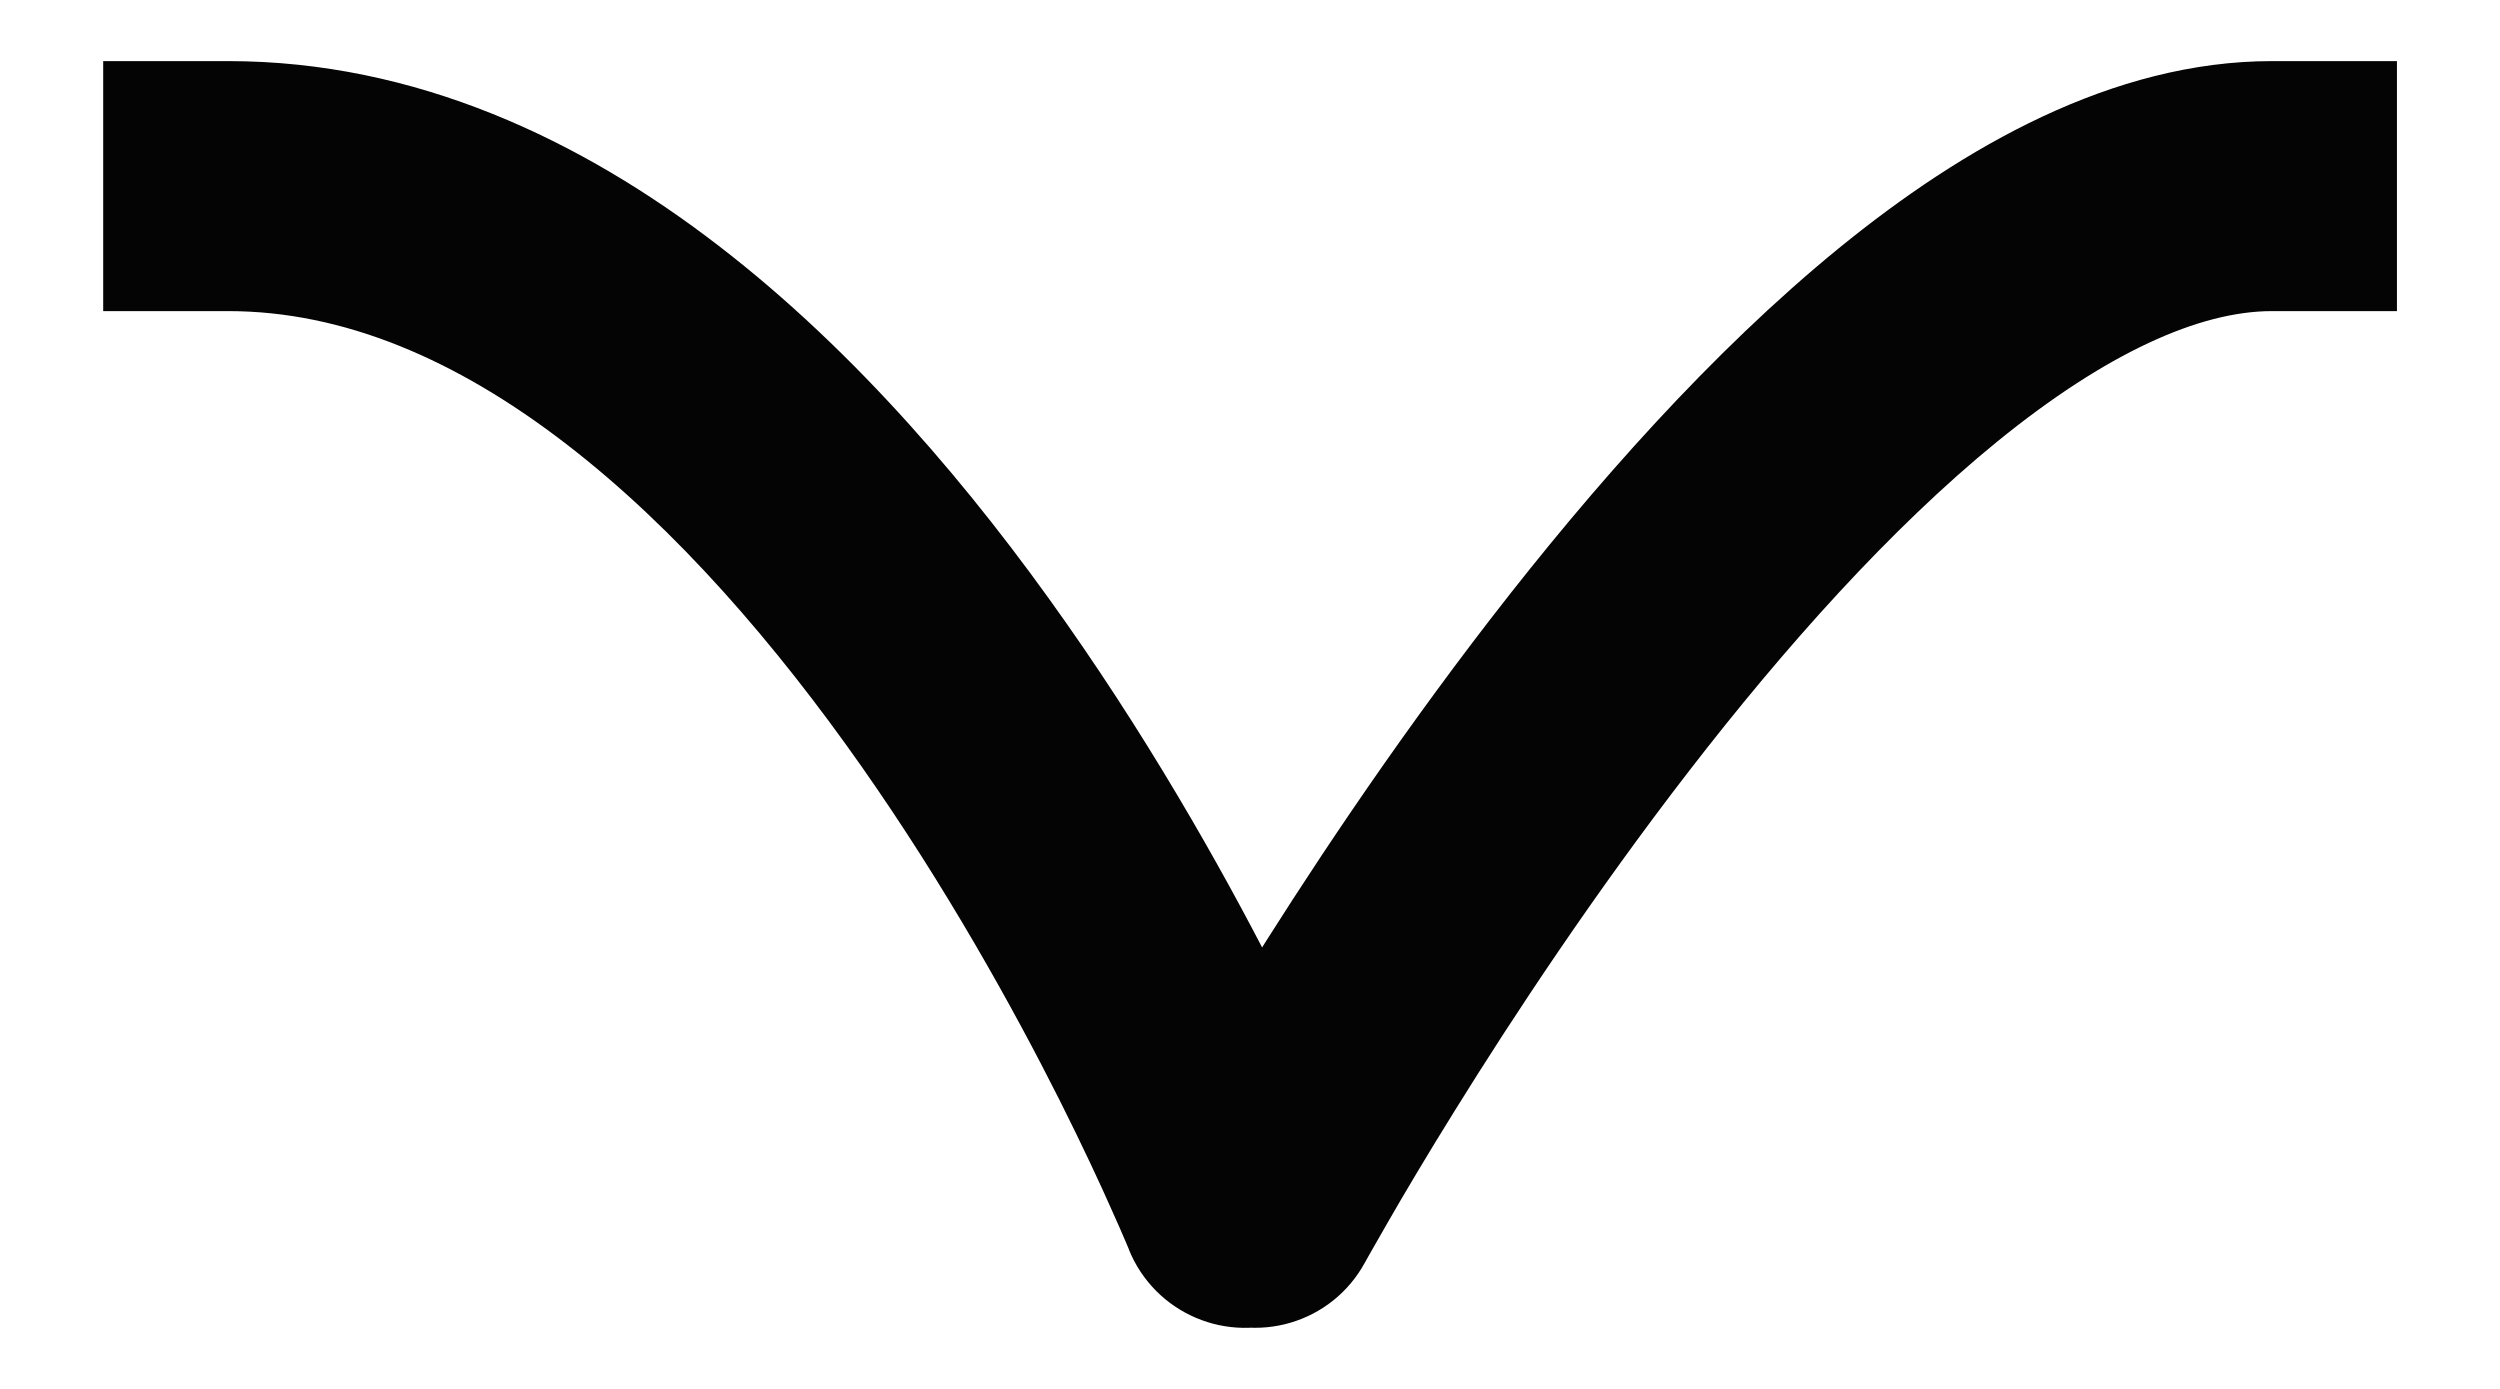 <svg width="18" height="10" viewBox="0 0 18 10" fill="none" xmlns="http://www.w3.org/2000/svg">
<path d="M16.358 2.24H17.258V0.44H16.358V2.24ZM8.247 8.229C8.009 8.666 8.17 9.212 8.606 9.45C9.043 9.688 9.589 9.528 9.827 9.091L8.247 8.229ZM8.128 8.997C8.315 9.458 8.839 9.681 9.3 9.495C9.761 9.308 9.984 8.784 9.797 8.323L8.128 8.997ZM1.643 0.44H0.743V2.24H1.643V0.44ZM16.358 0.44C15.213 0.44 14.137 1.056 13.241 1.786C12.324 2.534 11.465 3.508 10.737 4.45C10.006 5.396 9.385 6.339 8.949 7.042C8.73 7.394 8.556 7.688 8.436 7.895C8.376 7.999 8.33 8.081 8.298 8.138C8.282 8.166 8.27 8.188 8.261 8.204C8.257 8.212 8.254 8.218 8.251 8.222C8.25 8.224 8.249 8.226 8.248 8.227C8.248 8.227 8.248 8.228 8.248 8.228C8.247 8.229 8.247 8.229 8.247 8.229C8.247 8.229 8.247 8.229 9.037 8.66C9.827 9.091 9.827 9.091 9.827 9.091C9.827 9.091 9.827 9.091 9.827 9.091C9.827 9.091 9.827 9.091 9.827 9.091C9.828 9.09 9.828 9.089 9.829 9.088C9.831 9.085 9.833 9.081 9.836 9.075C9.843 9.062 9.854 9.043 9.868 9.018C9.896 8.968 9.939 8.893 9.995 8.796C10.106 8.603 10.27 8.325 10.478 7.991C10.893 7.322 11.479 6.434 12.162 5.55C12.848 4.662 13.611 3.806 14.378 3.181C15.167 2.539 15.838 2.24 16.358 2.24V0.44ZM8.963 8.66C9.797 8.323 9.797 8.323 9.797 8.323C9.797 8.322 9.797 8.322 9.797 8.322C9.797 8.321 9.796 8.321 9.796 8.32C9.796 8.319 9.795 8.317 9.794 8.314C9.792 8.31 9.789 8.303 9.786 8.295C9.779 8.279 9.77 8.256 9.757 8.227C9.732 8.168 9.696 8.084 9.649 7.979C9.555 7.768 9.416 7.469 9.236 7.112C8.878 6.4 8.35 5.444 7.675 4.483C7.004 3.526 6.165 2.532 5.176 1.771C4.186 1.008 2.995 0.44 1.643 0.44V2.24C2.472 2.24 3.286 2.587 4.077 3.197C4.87 3.807 5.589 4.644 6.202 5.517C6.812 6.386 7.296 7.26 7.629 7.921C7.794 8.25 7.921 8.523 8.005 8.713C8.048 8.807 8.079 8.881 8.1 8.929C8.11 8.954 8.118 8.972 8.123 8.983C8.125 8.989 8.127 8.993 8.128 8.995C8.128 8.997 8.128 8.997 8.129 8.998C8.129 8.998 8.129 8.998 8.129 8.998C8.129 8.998 8.129 8.998 8.129 8.998C8.129 8.998 8.128 8.997 8.963 8.66Z" fill="#040404"/>
</svg>
